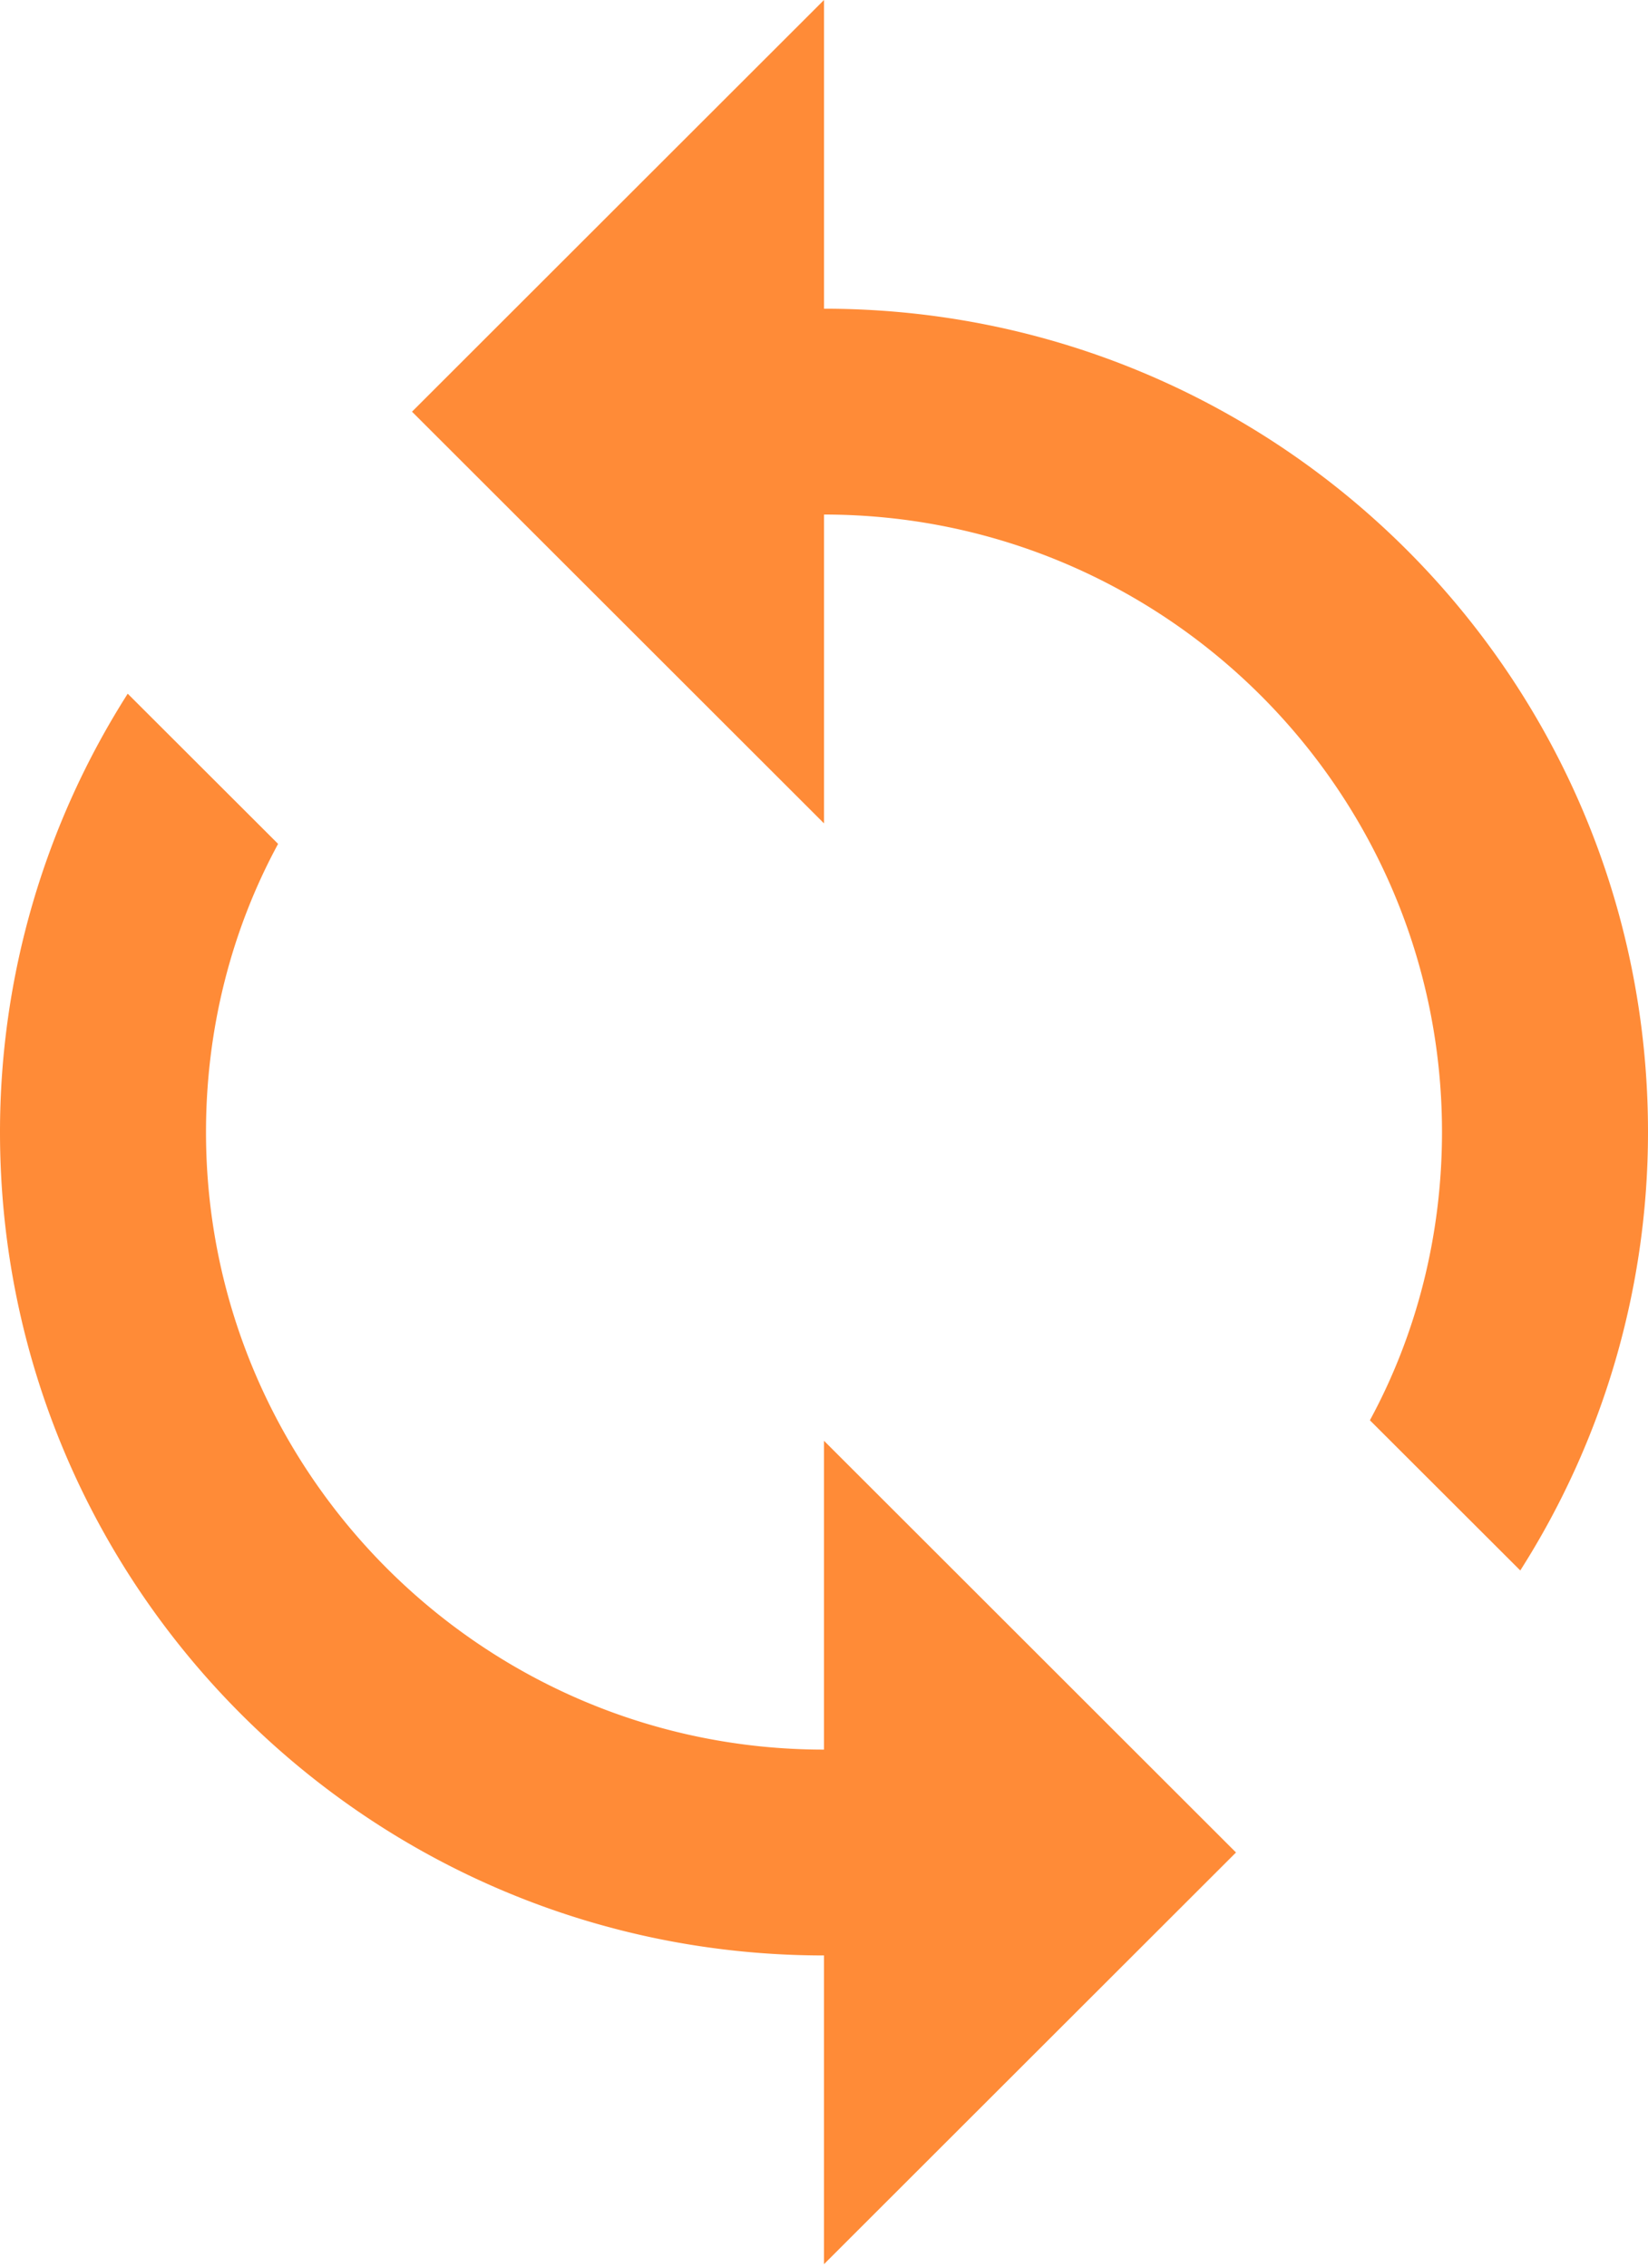 <svg width="16" height="22" fill="none" xmlns="http://www.w3.org/2000/svg"><path d="M8 2.995V0L4 3.994l4 3.994V4.992c3.31 0 6 2.686 6 5.99 0 1.01-.25 1.968-.7 2.797l1.46 1.457A7.91 7.91 0 0016 10.983c0-4.413-3.58-7.988-8-7.988zm0 13.979c-3.31 0-6-2.686-6-5.991 0-1.008.25-1.967.7-2.796L1.24 6.73A7.91 7.91 0 000 10.983c0 4.413 3.58 7.988 8 7.988v2.995l4-3.994-4-3.994v2.996z" fill="#FF8B37"/></svg>